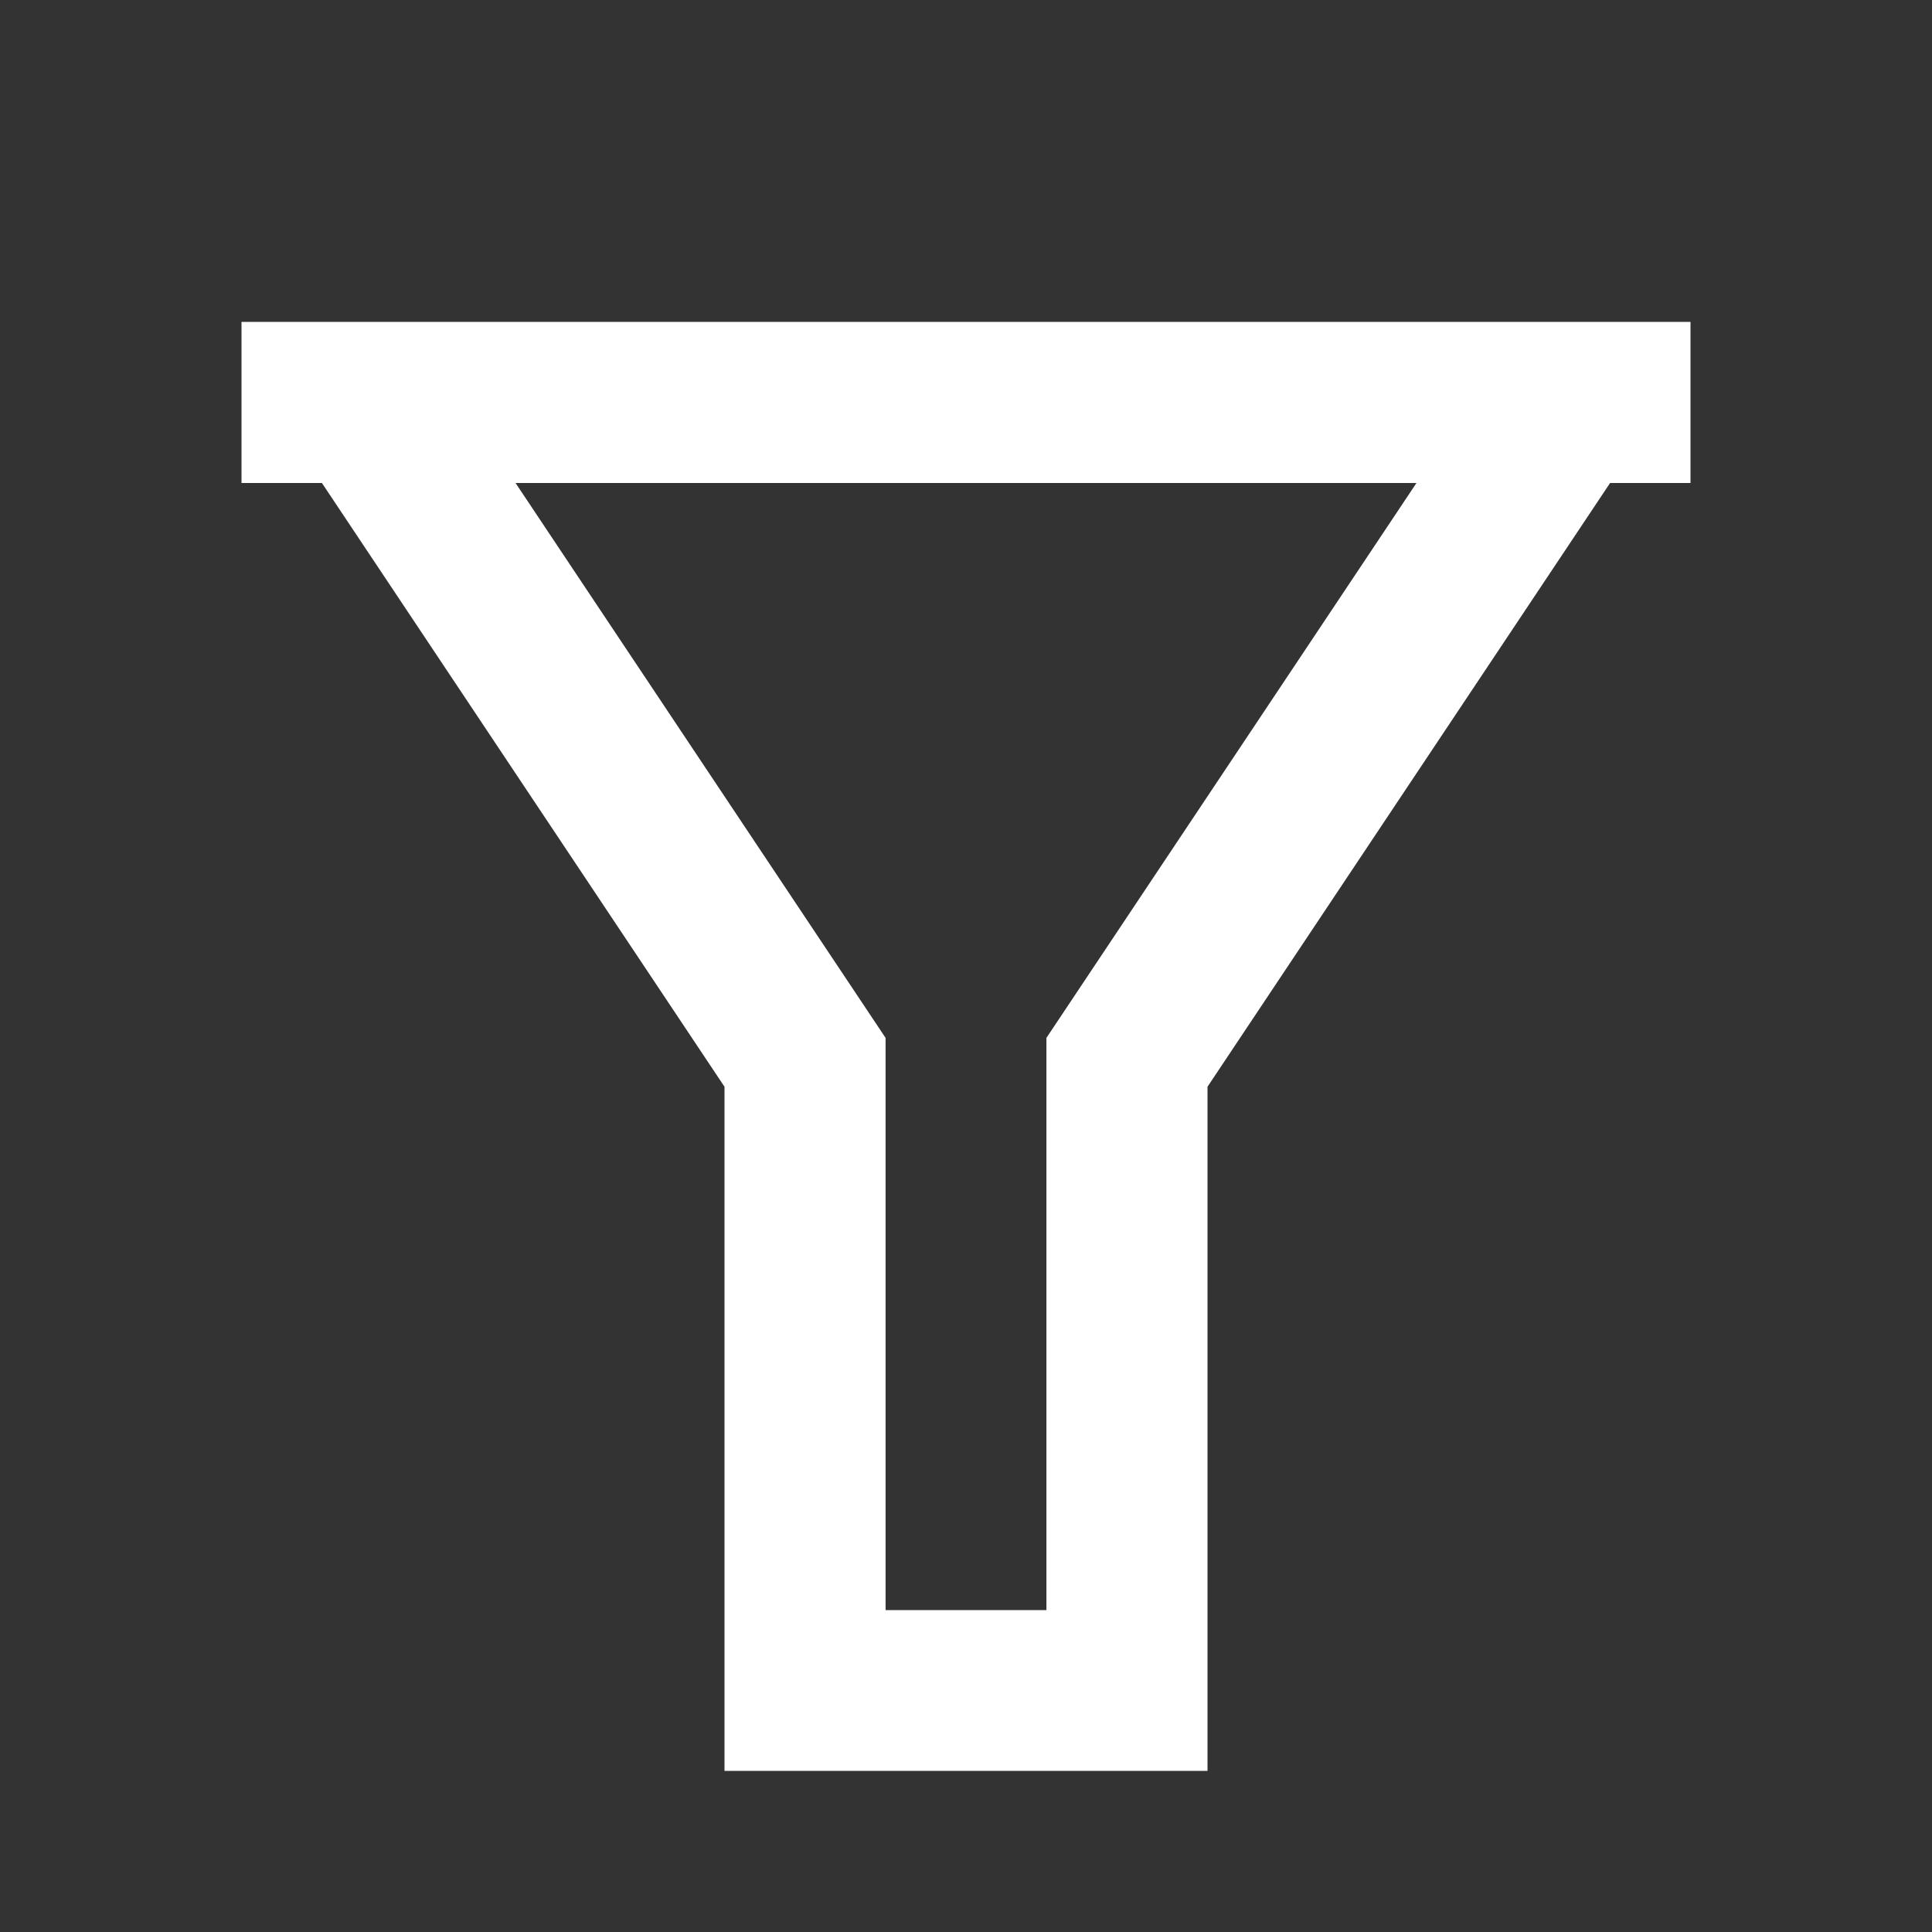 <?xml version="1.0" encoding="UTF-8"?>
<svg xmlns="http://www.w3.org/2000/svg" xmlns:xlink="http://www.w3.org/1999/xlink" width="32" height="32" viewBox="0 0 32 32" version="1.1">
<rect x="0" y="0" width="32" height="32" fill="#333333" stroke="none"/>
<g id="surface1">
<path style=" stroke:none;fill-rule:nonzero;fill:rgb(100%,100%,100%);fill-opacity:1;" d="M 28 5.332 L 28 8 L 26.668 8 L 20 18 L 20 29.332 L 12 29.332 L 12 18 L 5.332 8 L 4 8 L 4 5.332 Z M 8.539 8 L 14.668 17.191 L 14.668 26.668 L 17.332 26.668 L 17.332 17.191 L 23.461 8 Z M 8.539 8 "/>
</g>
</svg>
